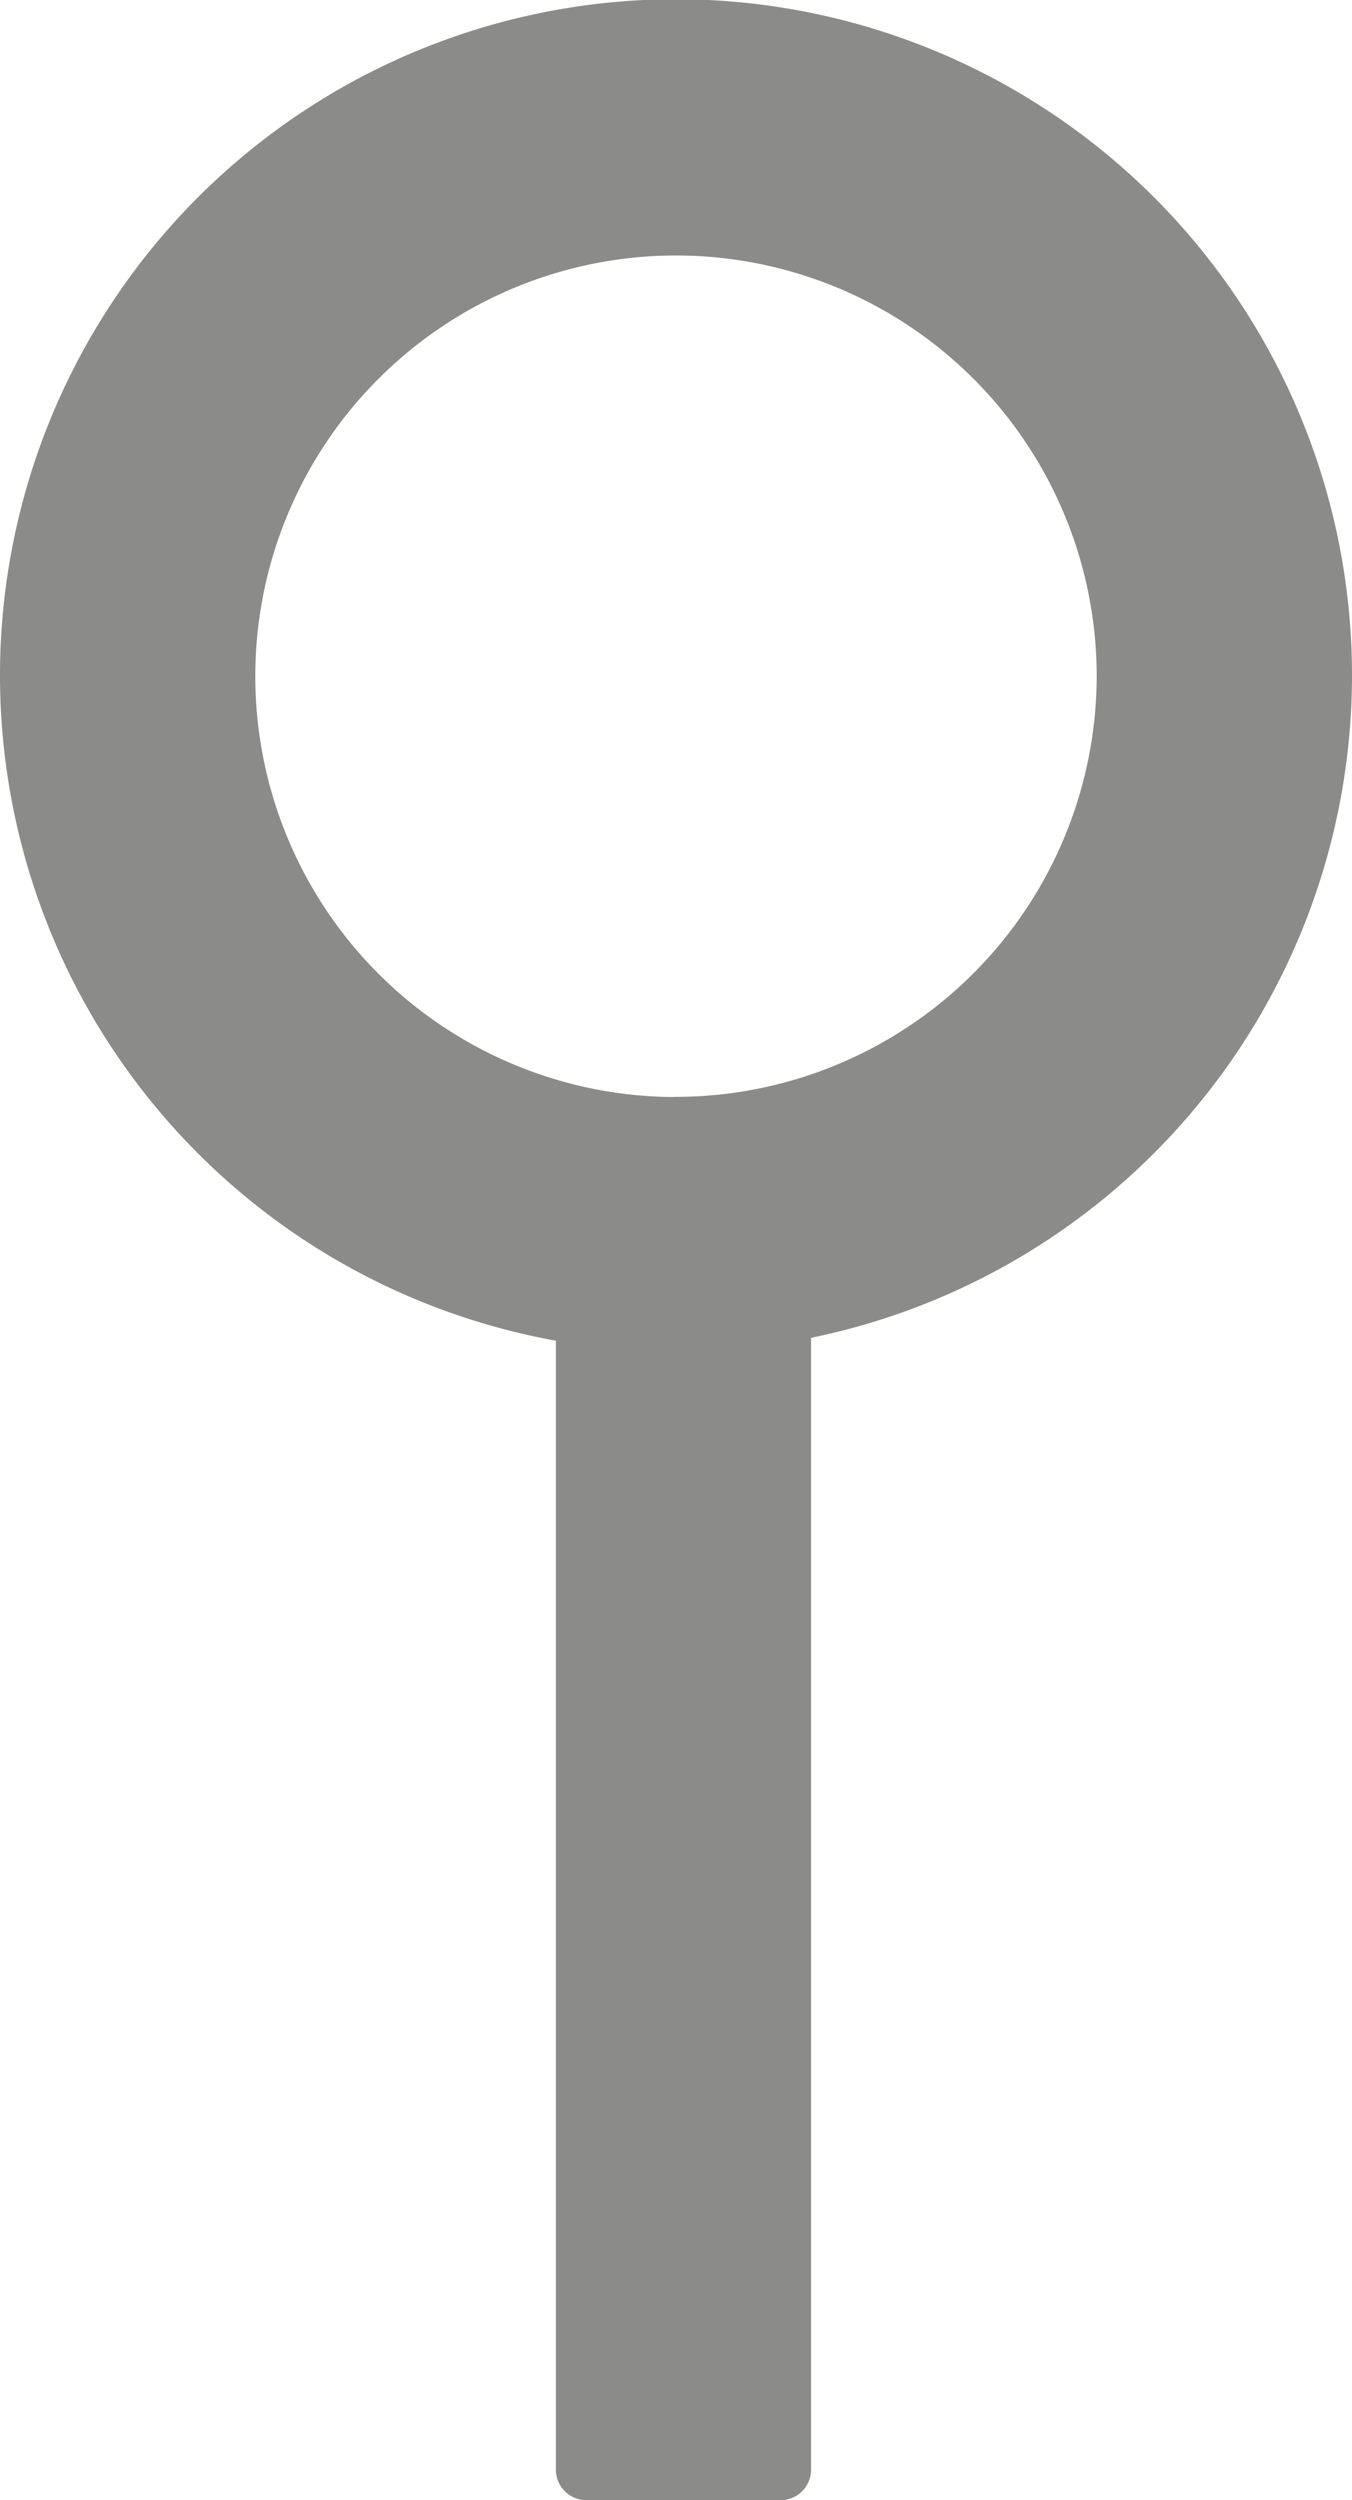 <svg xmlns="http://www.w3.org/2000/svg" width="8.87" height="16.4" viewBox="0 0 8.87 16.4">
  <path id="Path_19" data-name="Path 19" d="M60.573,38.568a4.235,4.235,0,1,0-4.823,4.189v7.576h1.274V42.742A4.238,4.238,0,0,0,60.573,38.568Zm-4.235,2.961a2.96,2.96,0,1,1,2.96-2.96A2.964,2.964,0,0,1,56.338,41.528Z" transform="translate(-51.903 -34.133)" fill="#8b8b8a" stroke="#8b8b8a" stroke-linecap="round" stroke-linejoin="round" stroke-width="0.4"/>
</svg>
